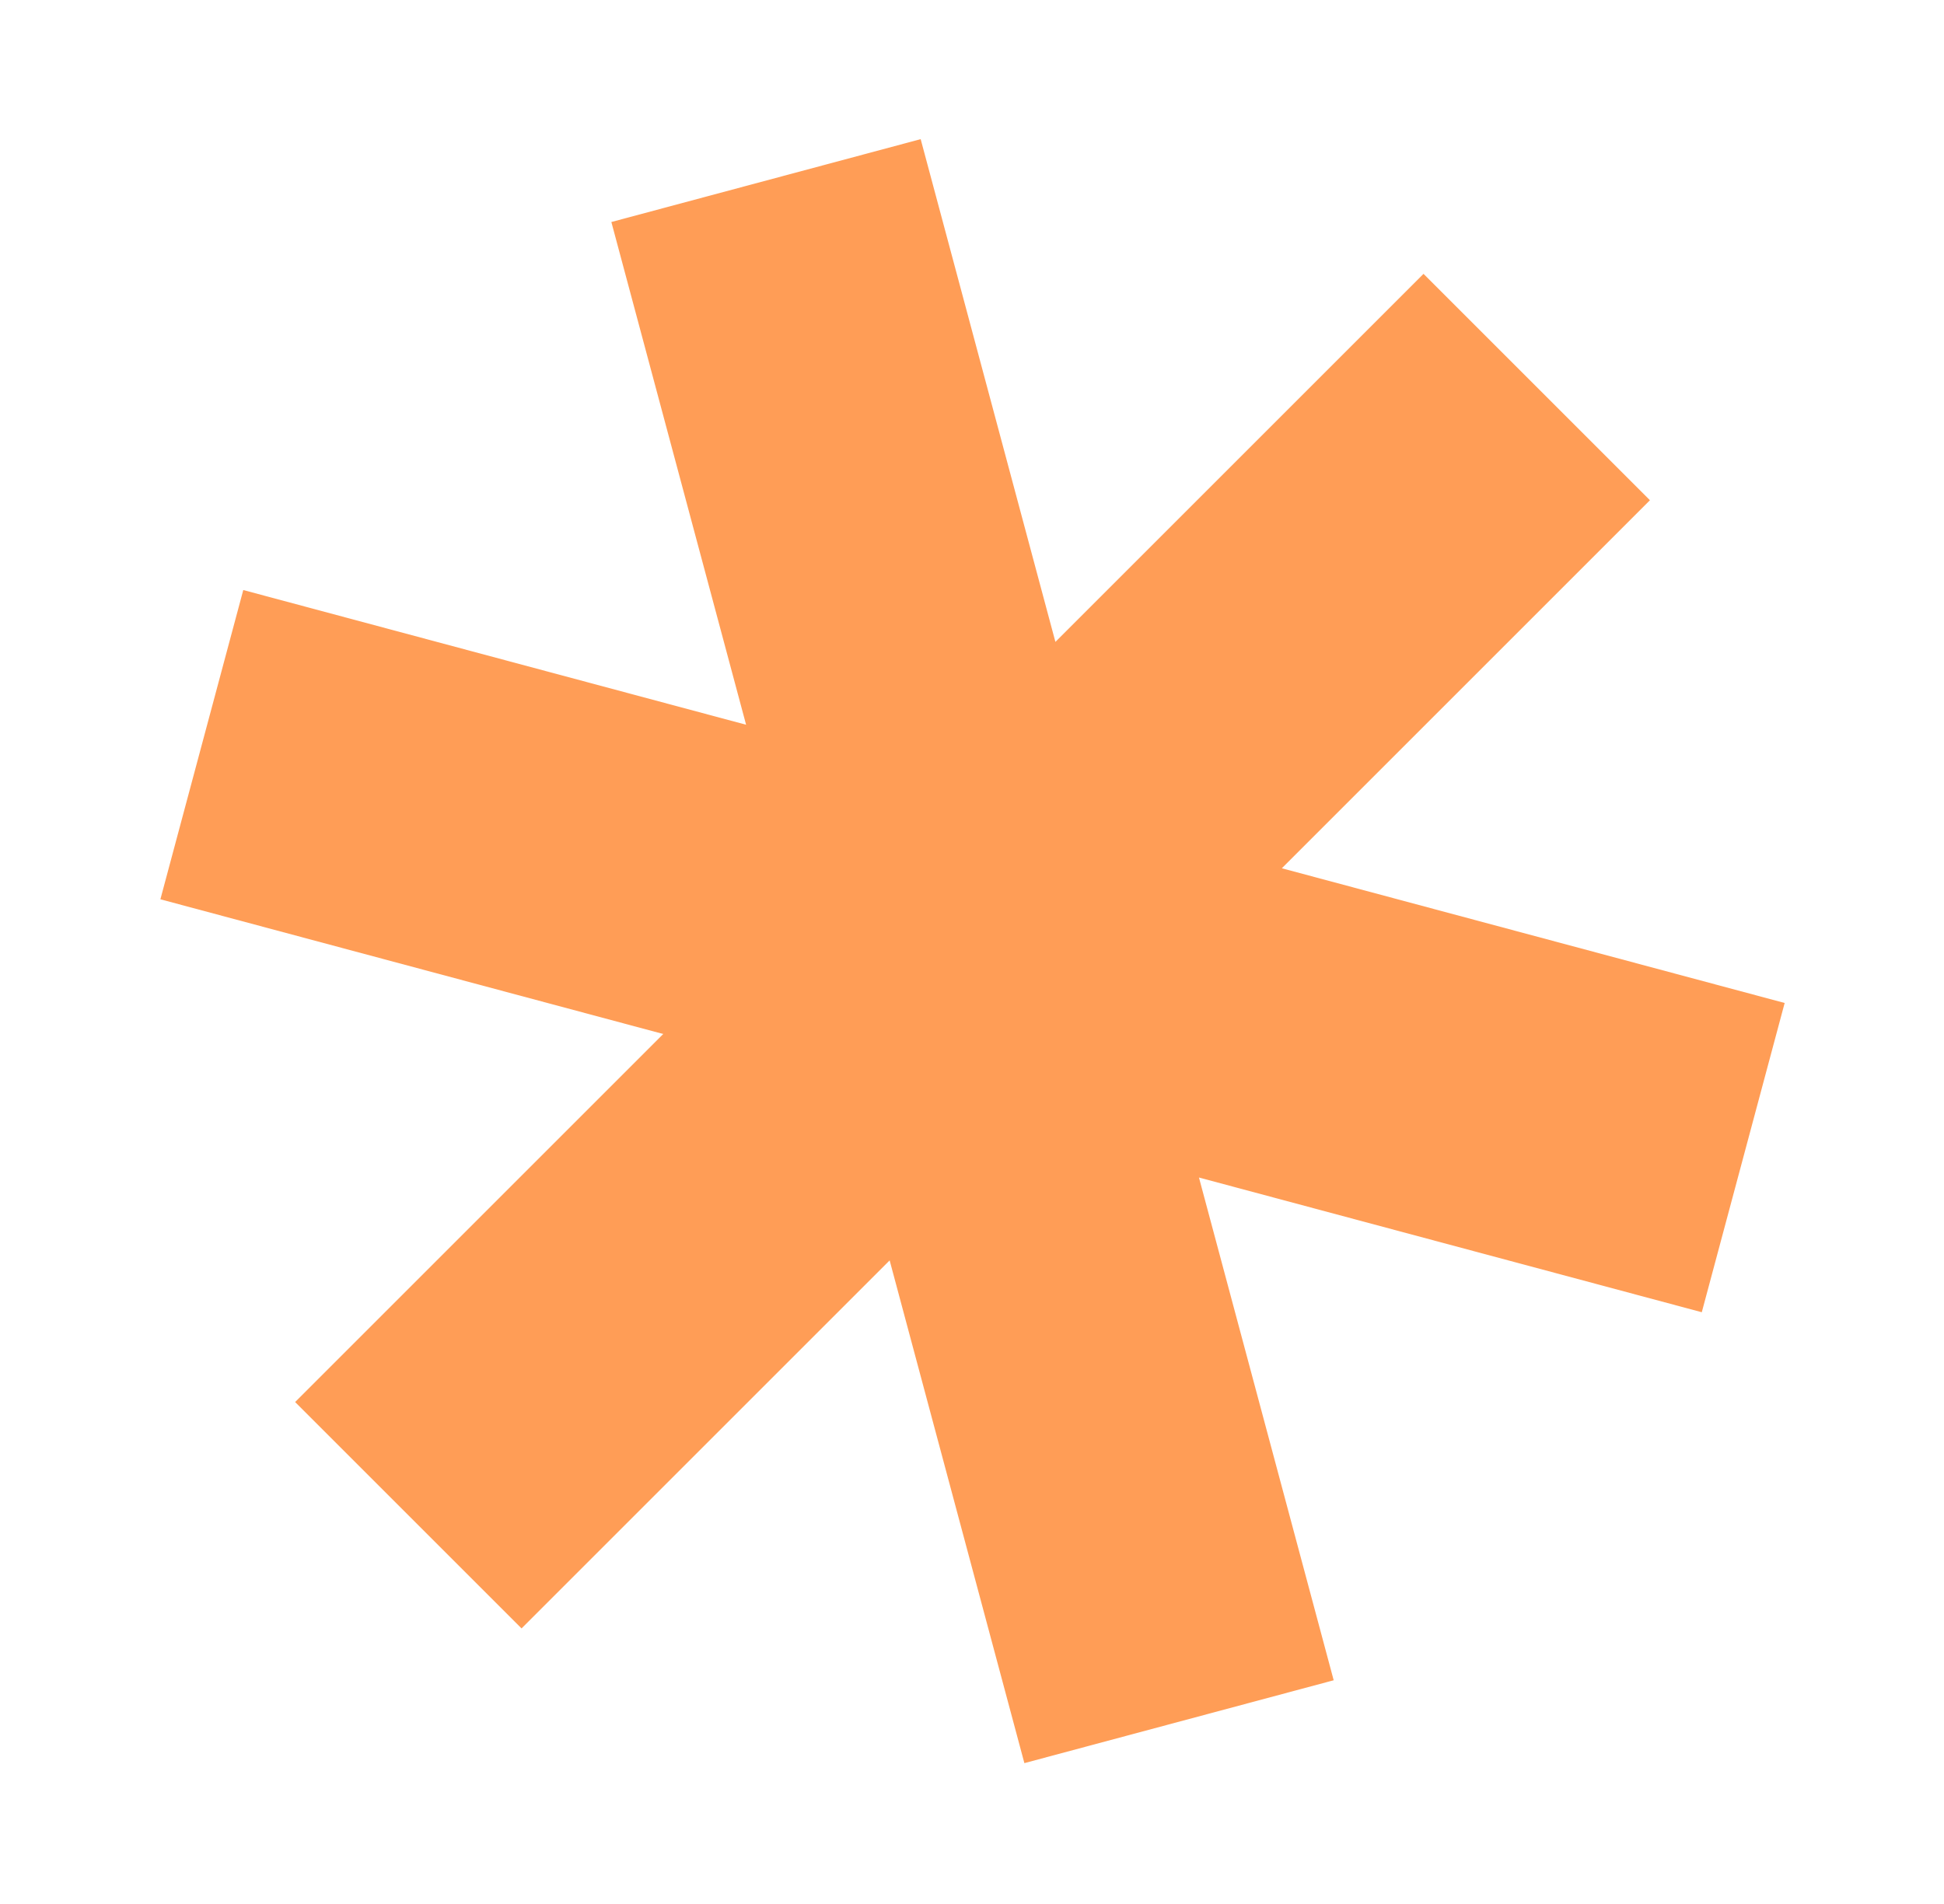<svg width="345" height="338" viewBox="0 0 345 338" fill="none" xmlns="http://www.w3.org/2000/svg">
<path d="M117.7 183.536L52.375 248.862L92.559 289.046L157.885 223.721L181.796 312.957L236.689 298.248L212.778 209.012L302.014 232.923L316.723 178.03L227.487 154.119L292.812 88.793L252.628 48.609L187.302 113.935L163.391 24.698L108.498 39.407L132.409 128.643L43.173 104.732L28.464 159.625L117.7 183.536Z" fill="#FF9D56"/>
</svg>
